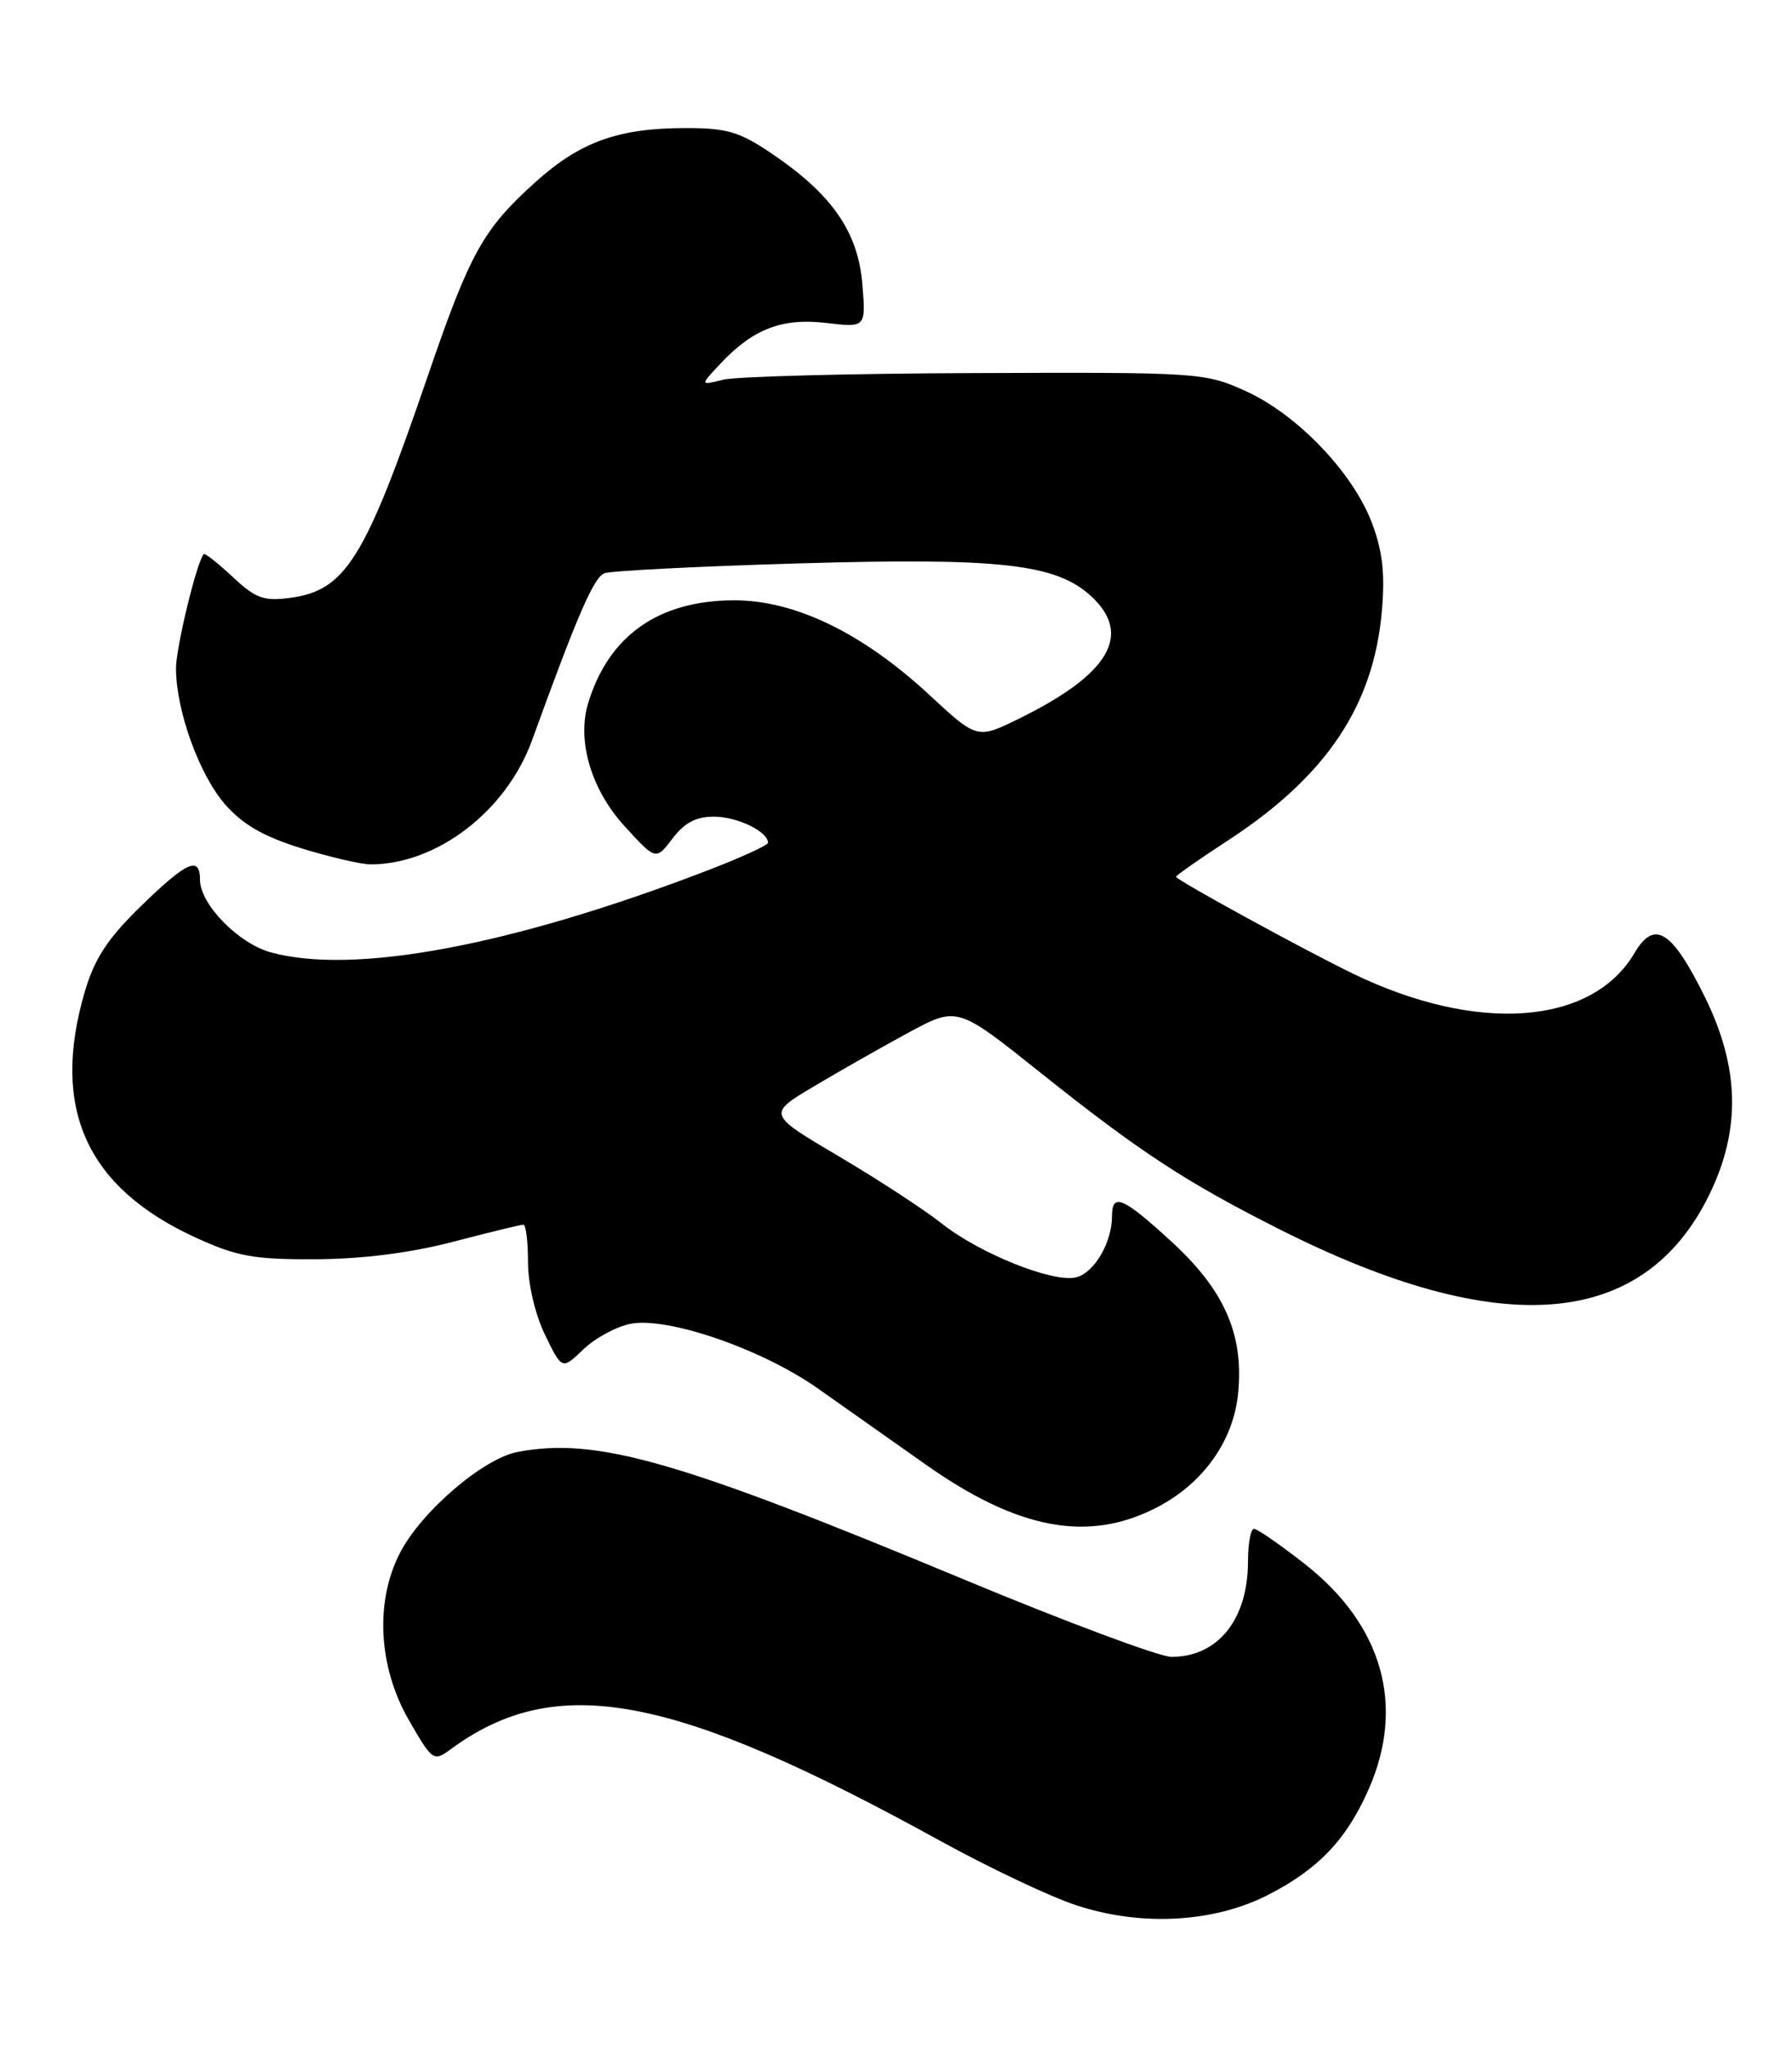 <?xml version="1.0" encoding="UTF-8" standalone="no"?>
<!DOCTYPE svg PUBLIC "-//W3C//DTD SVG 1.1//EN" "http://www.w3.org/Graphics/SVG/1.1/DTD/svg11.dtd" >
<svg xmlns="http://www.w3.org/2000/svg" xmlns:xlink="http://www.w3.org/1999/xlink" version="1.1" viewBox="0 0 224 256">
 <g >
 <path fill="currentColor"
d=" M 158.50 236.74 C 164.78 233.53 168.29 229.85 171.06 223.59 C 175.69 213.13 172.85 203.05 163.12 195.41 C 160.03 192.99 157.16 191.00 156.75 191.00 C 156.34 191.00 156.00 192.82 156.00 195.05 C 156.00 202.31 152.25 207.00 146.44 207.00 C 144.96 207.00 133.34 202.67 120.62 197.38 C 84.69 182.43 74.59 179.54 64.73 181.39 C 60.39 182.20 52.60 188.89 49.96 194.08 C 46.86 200.15 47.30 208.25 51.07 214.83 C 54.05 220.01 54.19 220.11 56.32 218.55 C 69.52 208.83 84.07 211.55 117.50 229.97 C 123.55 233.30 131.20 236.93 134.50 238.02 C 142.60 240.70 151.69 240.22 158.50 236.74 Z  M 144.64 188.31 C 150.43 185.30 154.20 179.99 154.77 174.02 C 155.48 166.66 153.03 161.14 146.35 155.04 C 140.34 149.54 139.00 148.98 139.00 151.95 C 139.00 155.23 136.78 159.02 134.52 159.58 C 131.65 160.30 122.41 156.60 117.67 152.82 C 115.56 151.15 109.81 147.39 104.88 144.48 C 95.92 139.19 95.92 139.19 101.71 135.74 C 104.90 133.84 110.24 130.81 113.58 129.00 C 119.67 125.72 119.67 125.72 130.08 134.03 C 142.53 143.95 148.15 147.63 159.94 153.58 C 187.54 167.50 205.44 166.06 213.66 149.26 C 217.62 141.16 217.46 133.40 213.13 124.60 C 208.99 116.21 206.80 114.83 204.31 119.07 C 198.98 128.11 184.64 129.16 169.12 121.64 C 162.99 118.67 147.00 109.92 147.00 109.54 C 147.00 109.37 149.90 107.34 153.45 105.03 C 165.81 96.98 171.73 88.14 172.74 76.25 C 173.14 71.62 172.81 68.78 171.47 65.28 C 169.07 58.99 162.13 51.76 155.71 48.86 C 150.61 46.55 149.92 46.50 121.89 46.61 C 106.16 46.66 91.99 47.04 90.39 47.44 C 87.50 48.16 87.50 48.16 90.00 45.49 C 94.10 41.10 97.74 39.69 103.30 40.35 C 108.24 40.93 108.24 40.93 107.79 35.46 C 107.25 28.98 104.01 24.30 96.56 19.25 C 92.47 16.47 90.90 16.00 85.75 16.00 C 77.30 16.00 72.55 17.70 66.95 22.73 C 60.37 28.65 58.75 31.58 53.45 47.04 C 45.64 69.84 43.21 73.76 36.29 74.69 C 32.97 75.13 31.96 74.77 29.08 72.07 C 27.23 70.35 25.61 69.07 25.47 69.22 C 24.61 70.14 22.00 80.88 22.00 83.50 C 22.00 88.76 24.92 96.83 28.14 100.50 C 30.35 103.02 32.98 104.53 37.70 105.99 C 41.28 107.09 45.18 108.00 46.36 107.99 C 54.65 107.97 63.30 101.31 66.50 92.50 C 72.18 76.84 74.22 72.13 75.55 71.62 C 76.35 71.31 87.25 70.76 99.76 70.39 C 125.02 69.65 132.02 70.44 136.41 74.50 C 141.59 79.30 138.66 84.25 127.36 89.79 C 122.14 92.35 122.14 92.35 116.13 86.78 C 107.81 79.08 99.39 75.00 91.80 75.00 C 82.34 75.00 76.08 79.40 73.52 87.85 C 72.09 92.54 73.89 98.62 78.04 103.18 C 81.98 107.50 81.98 107.50 84.07 104.75 C 85.60 102.75 87.03 102.01 89.33 102.03 C 92.23 102.06 96.00 103.90 96.00 105.29 C 96.00 105.60 92.51 107.19 88.25 108.82 C 63.81 118.18 44.18 121.84 33.81 118.97 C 29.77 117.84 25.00 112.95 25.00 109.92 C 25.00 106.88 23.35 107.62 17.57 113.25 C 13.43 117.29 11.82 119.75 10.59 123.93 C 6.33 138.47 10.80 148.37 24.49 154.63 C 29.64 156.98 31.73 157.36 39.49 157.32 C 45.34 157.29 51.37 156.52 56.67 155.13 C 61.16 153.96 65.10 153.00 65.42 153.00 C 65.74 153.00 66.00 155.11 66.00 157.68 C 66.00 160.42 66.89 164.20 68.12 166.75 C 70.25 171.14 70.25 171.14 72.91 168.59 C 74.37 167.18 77.02 165.75 78.79 165.39 C 83.41 164.47 95.23 168.53 102.21 173.45 C 105.37 175.68 111.44 179.96 115.70 182.96 C 127.28 191.13 136.07 192.76 144.64 188.31 Z "/>
</g>
</svg>